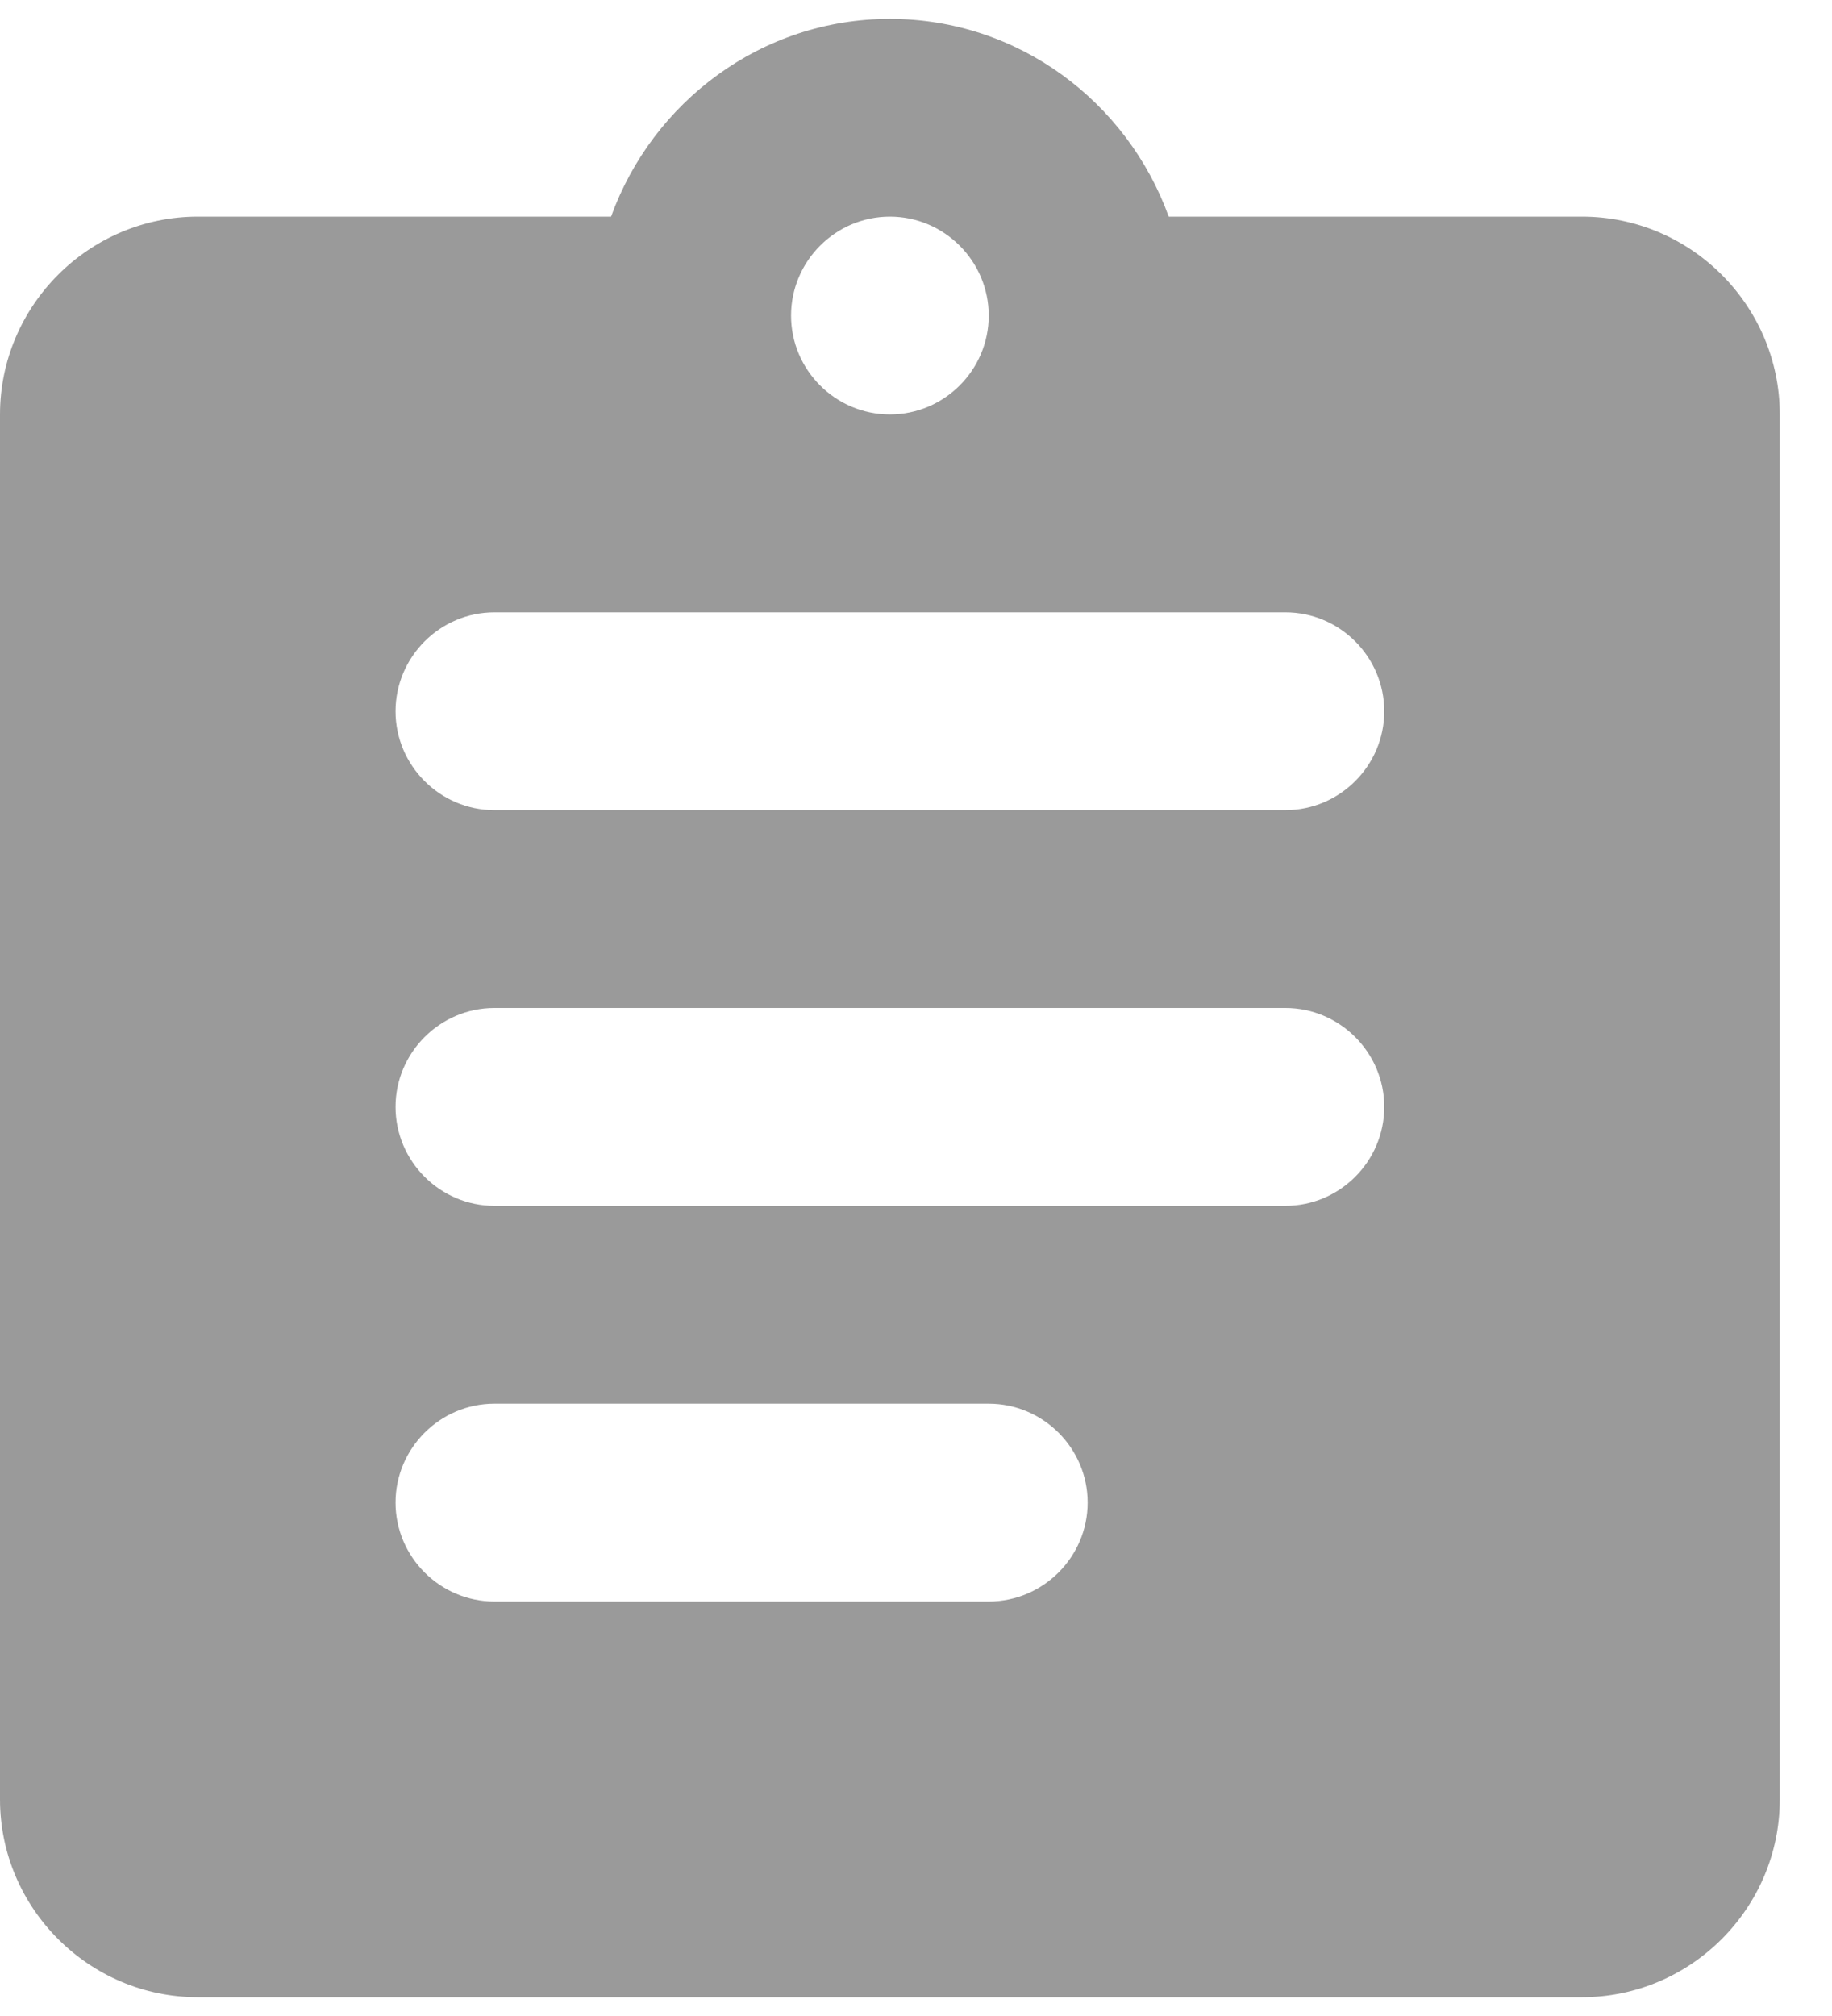 <svg width="20" height="22" viewBox="0 0 20 22" fill="none" xmlns="http://www.w3.org/2000/svg">
<path fill-rule="evenodd" clip-rule="evenodd" d="M17.271 2.364H12.759C12.306 1.112 11.118 0.206 9.715 0.206C8.312 0.206 7.124 1.112 6.671 2.364H2.159C0.972 2.364 0 3.336 0 4.523V19.636C0 20.823 0.972 21.795 2.159 21.795H17.271C18.459 21.795 19.43 20.823 19.43 19.636V4.523C19.43 3.336 18.459 2.364 17.271 2.364ZM9.715 2.364C10.309 2.364 10.794 2.85 10.794 3.444C10.794 4.038 10.309 4.523 9.715 4.523C9.121 4.523 8.636 4.038 8.636 3.444C8.636 2.85 9.121 2.364 9.715 2.364ZM10.794 17.477H5.397C4.804 17.477 4.318 16.991 4.318 16.397C4.318 15.804 4.804 15.318 5.397 15.318H10.794C11.388 15.318 11.874 15.804 11.874 16.397C11.874 16.991 11.388 17.477 10.794 17.477ZM14.033 13.159H5.397C4.804 13.159 4.318 12.673 4.318 12.079C4.318 11.486 4.804 11 5.397 11H14.033C14.627 11 15.112 11.486 15.112 12.079C15.112 12.673 14.627 13.159 14.033 13.159ZM14.033 8.841H5.397C4.804 8.841 4.318 8.355 4.318 7.762C4.318 7.168 4.804 6.682 5.397 6.682H14.033C14.627 6.682 15.112 7.168 15.112 7.762C15.112 8.355 14.627 8.841 14.033 8.841Z" fill="#9A9A9A"/>
</svg>
